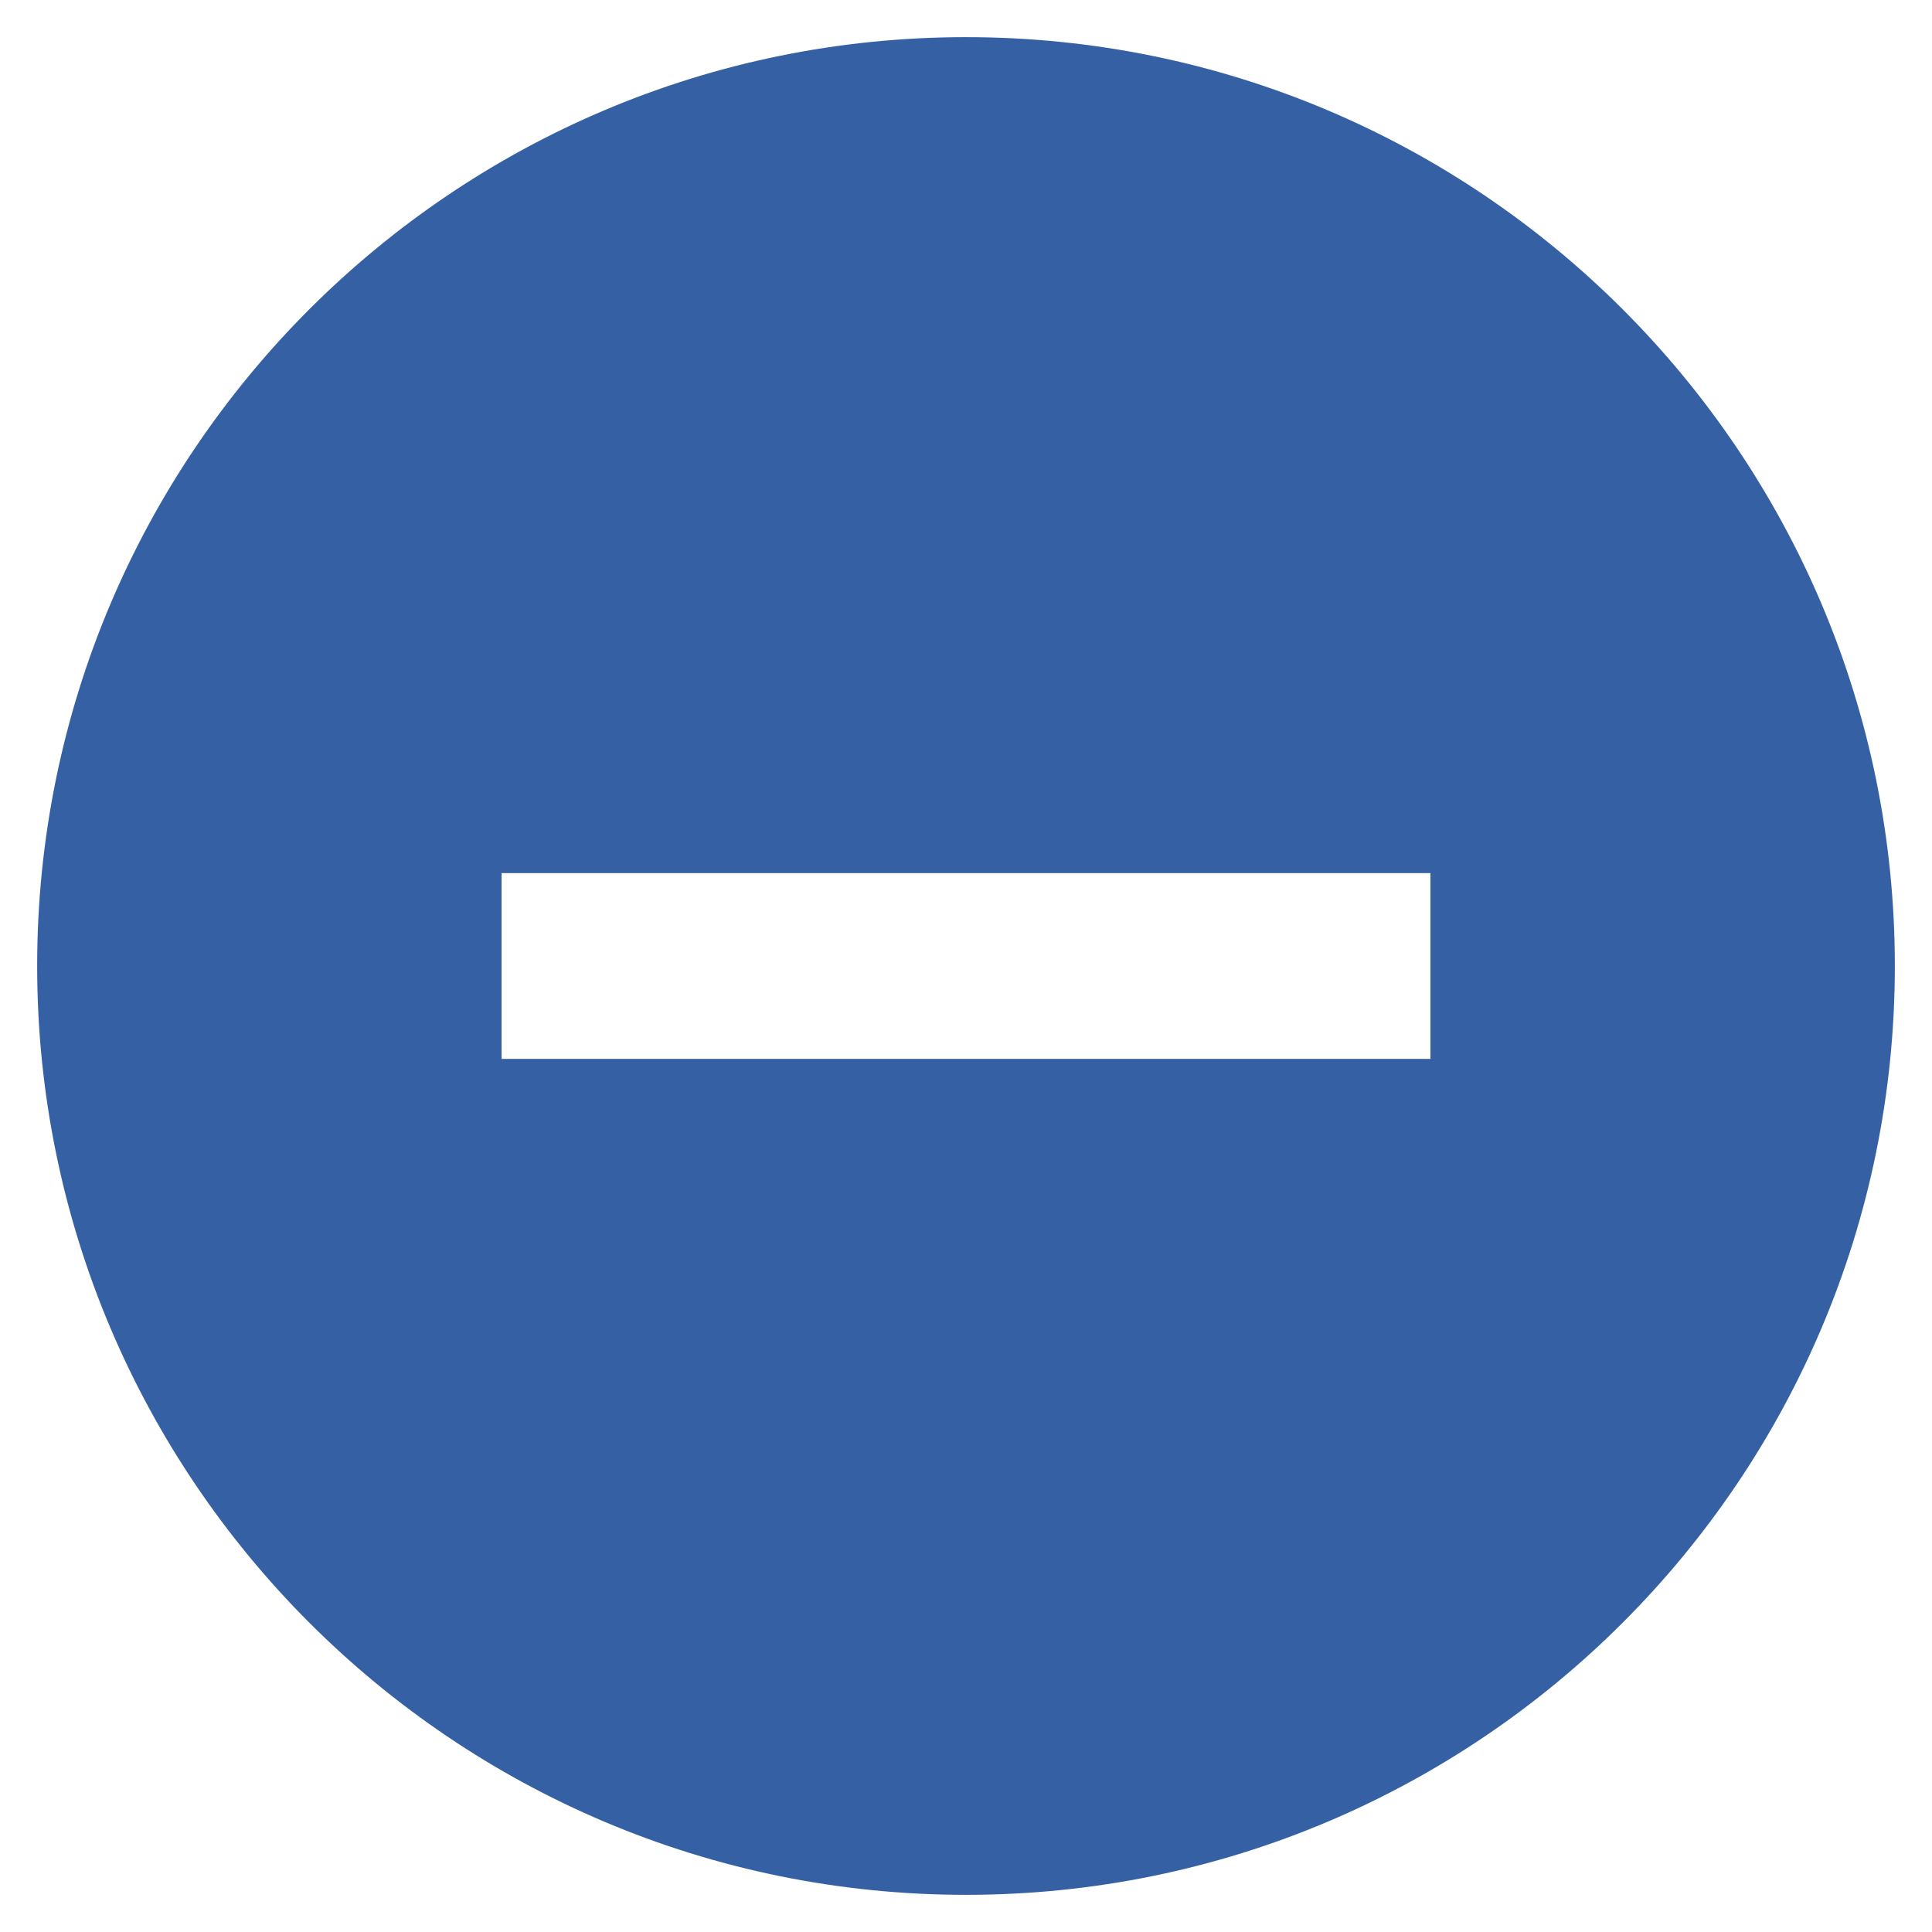 <?xml version="1.0" encoding="UTF-8"?>
<svg version="1.1" viewBox="0 0 13 13" xmlns="http://www.w3.org/2000/svg">
<g fill="none" fill-rule="evenodd">
<g transform="translate(-694 -589)" fill="#3561A4" fill-rule="nonzero">
<g transform="translate(681 562)">
<g transform="translate(12 26)">
<path d="m7.5 1.25c-3.45 0-6.25 2.8-6.25 6.25s2.8 6.25 6.25 6.25 6.25-2.8 6.25-6.25-2.8-6.25-6.25-6.25zm3.125 6.875h-2.5-1.25-2.5v-1.25h2.5 1.25 2.5v1.25z"/>
</g>
</g>
</g>
</g>
</svg>
